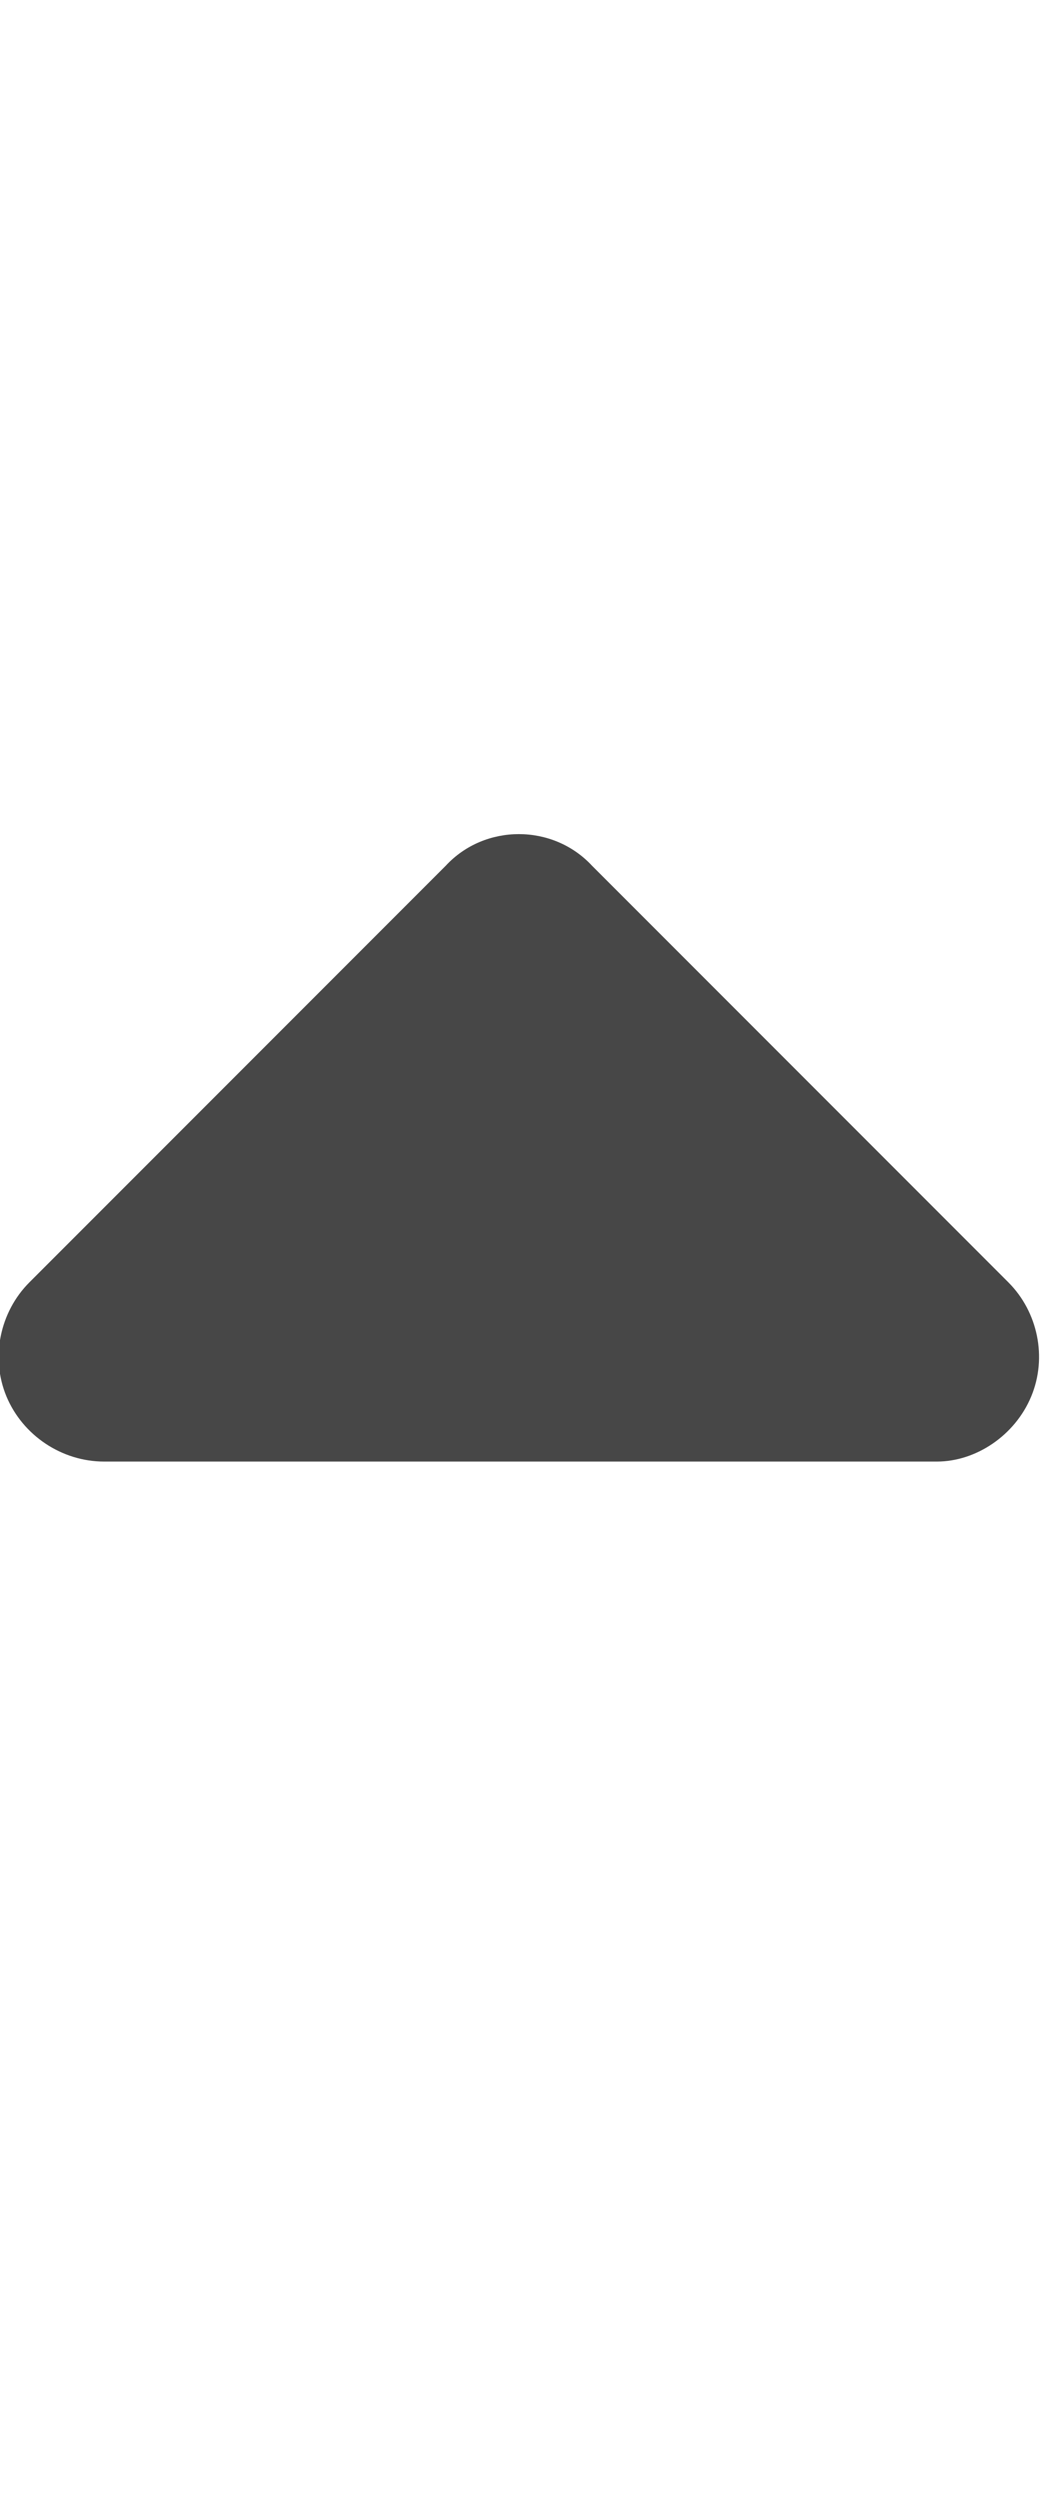 <svg width="10" height="24" viewBox="0 0 10 24" fill="none" xmlns="http://www.w3.org/2000/svg">
<g id="label-paired / md / caret-up-md / fill" clip-path="url(#clip0_2556_14679)">
<path id="icon" d="M5.688 8.312L9.688 12.312C9.969 12.594 10.062 13.031 9.906 13.406C9.75 13.781 9.375 14.031 9 14.031H1C0.594 14.031 0.219 13.781 0.062 13.406C-0.094 13.031 0 12.594 0.281 12.312L4.281 8.312C4.656 7.906 5.312 7.906 5.688 8.312Z" fill="black" fill-opacity="0.72"/>
</g>
<defs>
<clipPath id="clip0_2556_14679">
<rect width="10" height="24" fill="white"/>
</clipPath>
</defs>
</svg>
